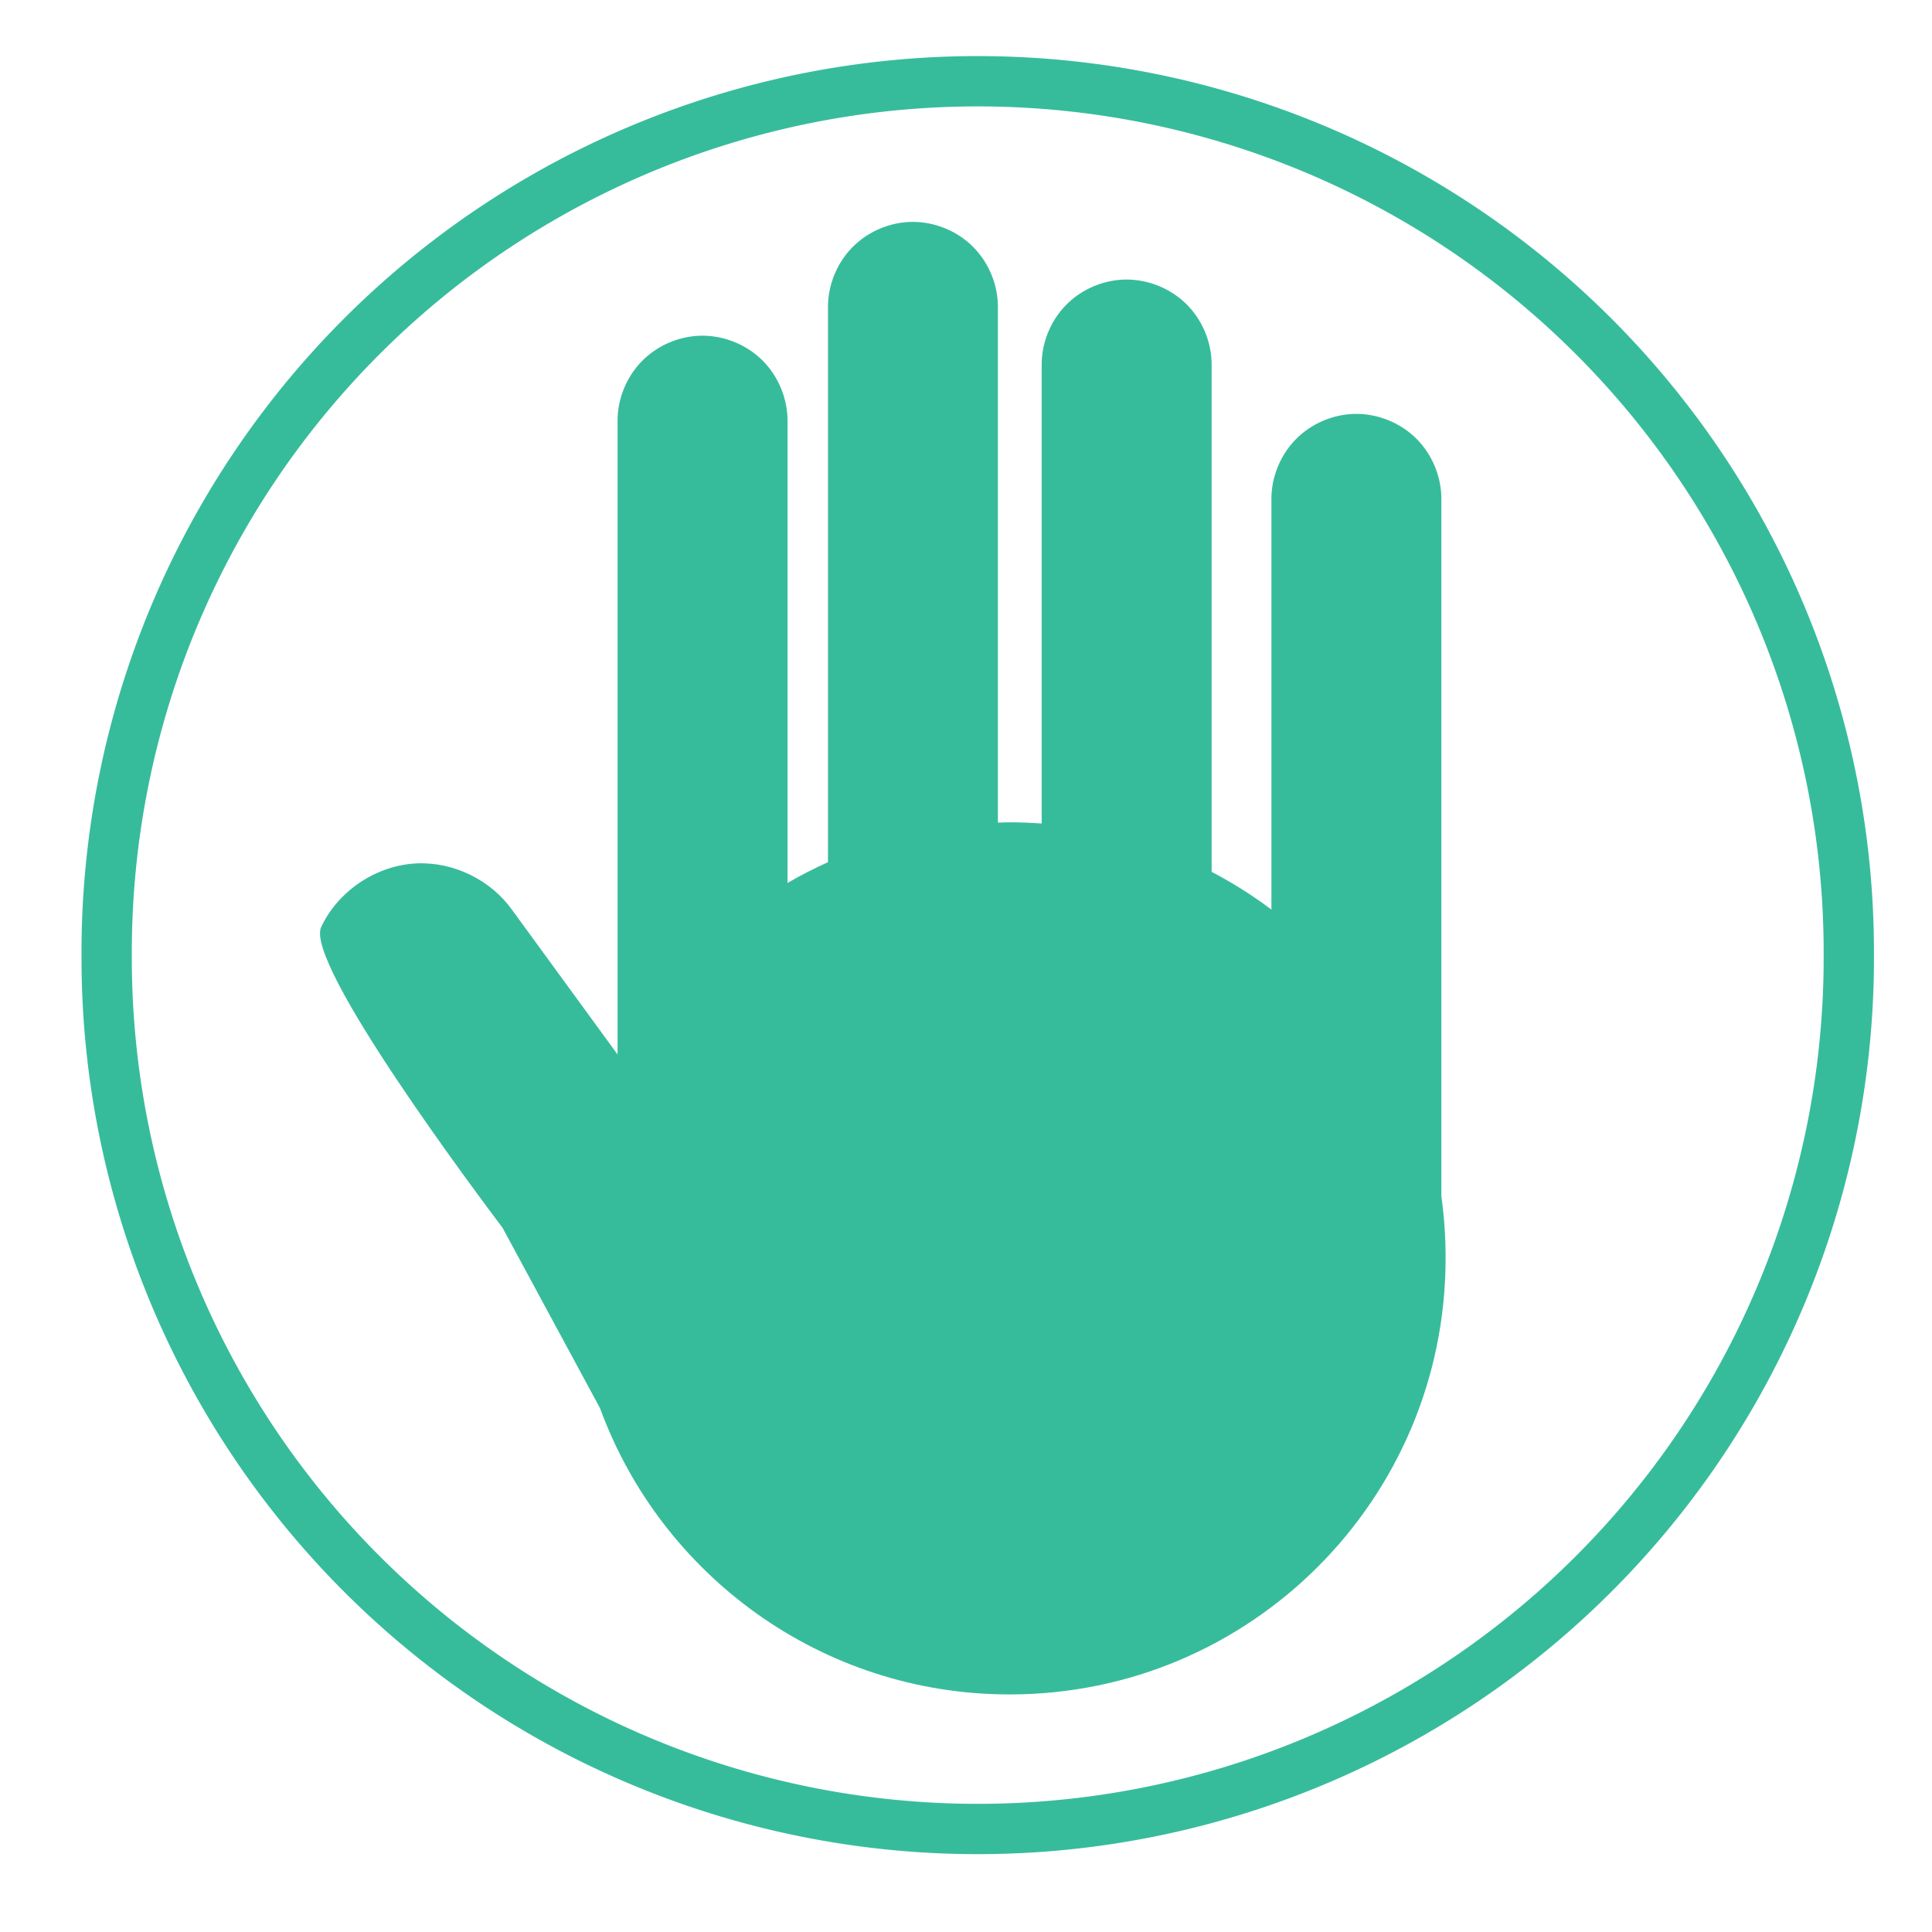 <?xml version="1.0" encoding="UTF-8" standalone="no"?>
<!-- Created with Inkscape (http://www.inkscape.org/) -->

<svg
   xmlns:dc="http://purl.org/dc/elements/1.1/"
   xmlns:cc="http://creativecommons.org/ns#"
   xmlns:rdf="http://www.w3.org/1999/02/22-rdf-syntax-ns#"
   xmlns:svg="http://www.w3.org/2000/svg"
   xmlns="http://www.w3.org/2000/svg"
   xmlns:sodipodi="http://sodipodi.sourceforge.net/DTD/sodipodi-0.dtd"
   xmlns:inkscape="http://www.inkscape.org/namespaces/inkscape"
   id="svg3039"
   version="1.1"
   inkscape:version="0.48.4 r9939"
   width="200"
   height="200"
   sodipodi:docname="run-ok.svg"
   inkscape:export-filename="/home/data/Projects/MatisseWorkspace/Src/MatisseServer/ui/resources/run-ok.png"
   inkscape:export-xdpi="301"
   inkscape:export-ydpi="301">
  <defs
     id="defs3043">
    <marker
       inkscape:stockid="TriangleOutL"
       orient="auto"
       refY="0.0"
       refX="0.0"
       id="TriangleOutL"
       style="overflow:visible">
      <path
         id="path3913"
         d="M 5.77,0.0 L -2.88,5.0 L -2.88,-5.0 L 5.77,0.0 z "
         style="fill-rule:evenodd;stroke:#000000;stroke-width:1.0pt"
         transform="scale(0.8)" />
    </marker>
    <marker
       inkscape:stockid="Arrow2Lend"
       orient="auto"
       refY="0.0"
       refX="0.0"
       id="Arrow2Lend"
       style="overflow:visible;">
      <path
         id="path3792"
         style="fill-rule:evenodd;stroke-width:0.625;stroke-linejoin:round;"
         d="M 8.719,4.034 L -2.207,0.016 L 8.719,-4.002 C 6.973,-1.63 6.983,1.616 8.719,4.034 z "
         transform="scale(1.1) rotate(180) translate(1,0)" />
    </marker>
    <inkscape:perspective
       sodipodi:type="inkscape:persp3d"
       inkscape:vp_x="0 : 234.5 : 1"
       inkscape:vp_y="0 : 1000 : 0"
       inkscape:vp_z="450 : 234.5 : 1"
       inkscape:persp3d-origin="225 : 156.33333 : 1"
       id="perspective3826" />
  </defs>
  <sodipodi:namedview
     pagecolor="#ffffff"
     bordercolor="#666666"
     borderopacity="1"
     objecttolerance="10"
     gridtolerance="10"
     guidetolerance="10"
     inkscape:pageopacity="0"
     inkscape:pageshadow="2"
     inkscape:window-width="1920"
     inkscape:window-height="994"
     id="namedview3041"
     showgrid="false"
     fit-margin-top="0"
     fit-margin-left="0"
     fit-margin-right="0"
     fit-margin-bottom="0"
     inkscape:zoom="2.8465194"
     inkscape:cx="-3.0376396"
     inkscape:cy="77.284572"
     inkscape:window-x="0"
     inkscape:window-y="24"
     inkscape:window-maximized="1"
     inkscape:current-layer="svg3039" />
  <a
     id="a3821"
     style="fill:none;stroke:#37bc9b;stroke-opacity:1"
     transform="translate(-161.875,-100.562)" />
  <path
     style="fill:#37bc9b;fill-opacity:1;stroke:none"
     d="m 94.368,22.969 c -2.303,0.038 -4.576,1.022 -6.178,2.677 -1.602,1.654 -2.514,3.958 -2.478,6.261 l 0,57.344 c -1.436,0.659 -2.838,1.355 -4.188,2.156 l 0,-47.75 c 0.028,-2.345 -0.927,-4.685 -2.588,-6.34 -1.661,-1.655 -4.005,-2.602 -6.35,-2.566 -2.298,0.038 -4.566,1.018 -6.167,2.666 -1.602,1.648 -2.517,3.943 -2.489,6.241 l 0,65.5 -10.875,-14.906 c -2.208,-3.14 -6.071,-5.041 -9.906,-4.875 -4.16,0.182 -8.122,2.815 -9.899,6.581 -1.777,3.766 16.273,27.82 18.777,31.147 l 10.091,18.678 c 6.329,17.285 22.928,29.625 42.406,29.625 24.932,0 45.125,-20.225 45.125,-45.156 0,-2.173 -0.141,-4.316 -0.438,-6.406 l 0,-72.063 c 0.037,-2.35 -0.915,-4.699 -2.577,-6.361 -1.662,-1.662 -4.011,-2.613 -6.361,-2.577 -2.303,0.038 -4.576,1.022 -6.178,2.677 -1.602,1.654 -2.514,3.958 -2.478,6.261 l 0,42.375 c -1.944,-1.461 -4.019,-2.77 -6.188,-3.906 l 0,-52.375 c 0.037,-2.35 -0.915,-4.699 -2.577,-6.361 -1.662,-1.662 -4.011,-2.613 -6.361,-2.577 -2.303,0.038 -4.576,1.022 -6.178,2.677 -1.602,1.654 -2.514,3.958 -2.478,6.261 l 0,47.375 c -1.096,-0.08 -2.197,-0.125 -3.312,-0.125 -0.409,0 -0.812,0.02 -1.219,0.031 l 0,-53.25 c 0.037,-2.35 -0.915,-4.699 -2.577,-6.361 -1.662,-1.662 -4.011,-2.613 -6.361,-2.577 z"
     id="path3835"
     inkscape:connector-curvature="0"
     sodipodi:nodetypes="csccccscsccccsccssccscsccccscsccsccsc" />
  <path
     sodipodi:type="arc"
     style="fill:none;stroke:#37bc9b;stroke-width:5.6;stroke-miterlimit:4;stroke-opacity:1;stroke-dasharray:none"
     id="path3943"
     sodipodi:cx="89.934395"
     sodipodi:cy="117.44304"
     sodipodi:rx="96.960518"
     sodipodi:ry="96.960518"
     d="m 186.895,117.443 a 96.961,96.961 0 1 1 -193.921,0 96.961,96.961 0 1 1 193.921,0 z"
     transform="matrix(0.93,0,0,0.93,17.576,-10.348)" />
</svg>
